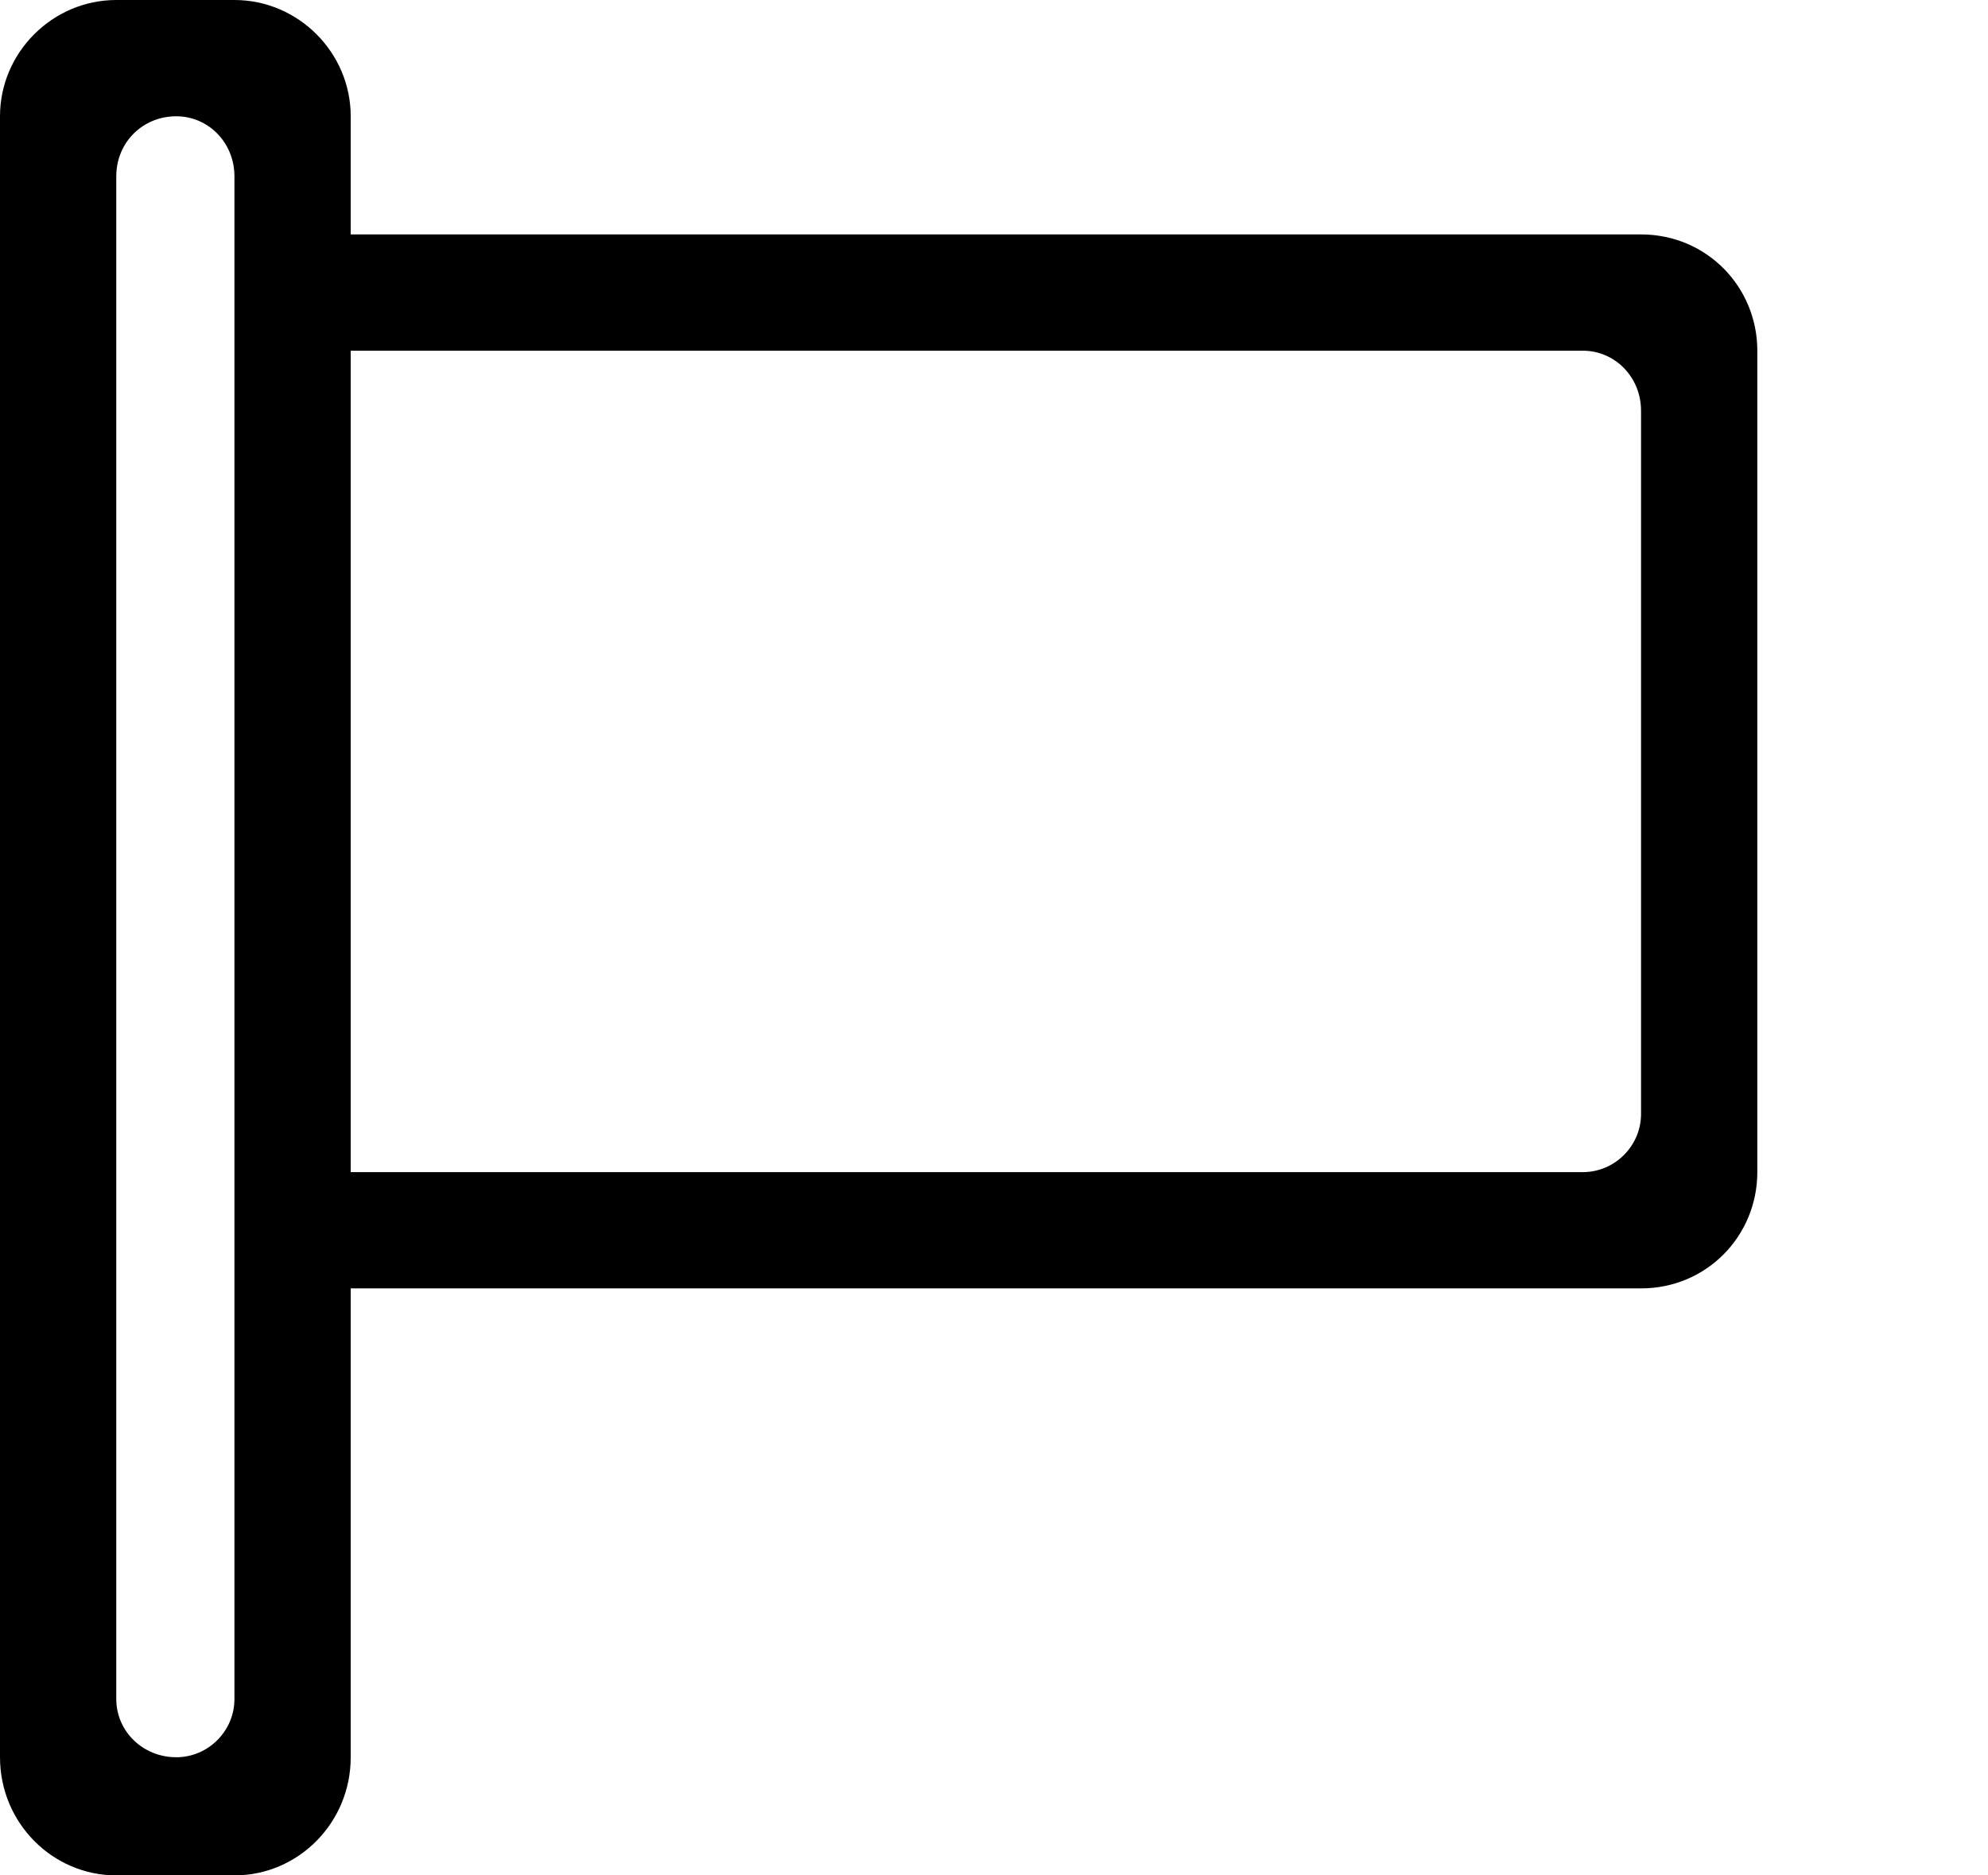 <?xml version="1.0" encoding="utf-8"?>
<!-- Generated by IcoMoon.io -->
<!DOCTYPE svg PUBLIC "-//W3C//DTD SVG 1.1//EN" "http://www.w3.org/Graphics/SVG/1.1/DTD/svg11.dtd">
<svg version="1.1" xmlns="http://www.w3.org/2000/svg" xmlns:xlink="http://www.w3.org/1999/xlink" width="106" height="100" viewBox="0 0 106 100">
<path d="M87.5 12.5h-68.8v-6.3c0-3.4-2.8-6.2-6.2-6.2h-6.3c-3.4 0-6.2 2.8-6.2 6.2v87.5c0 3.5 2.8 6.3 6.2 6.3h6.3c3.4 0 6.2-2.8 6.2-6.3v-25h68.8c3.5 0 6.2-2.8 6.2-6.2v-43.8c0-3.4-2.7-6.2-6.2-6.2zM12.5 90.6c0 1.7-1.4 3.1-3.1 3.1-1.8 0-3.2-1.4-3.2-3.1v-81.2c0-1.8 1.4-3.2 3.2-3.2 1.7 0 3.1 1.4 3.1 3.2v81.2zM87.5 59.4c0 1.7-1.4 3.1-3.1 3.1h-65.7v-43.8h65.7c1.7 0 3.1 1.4 3.1 3.2v37.5z"></path>
</svg>
